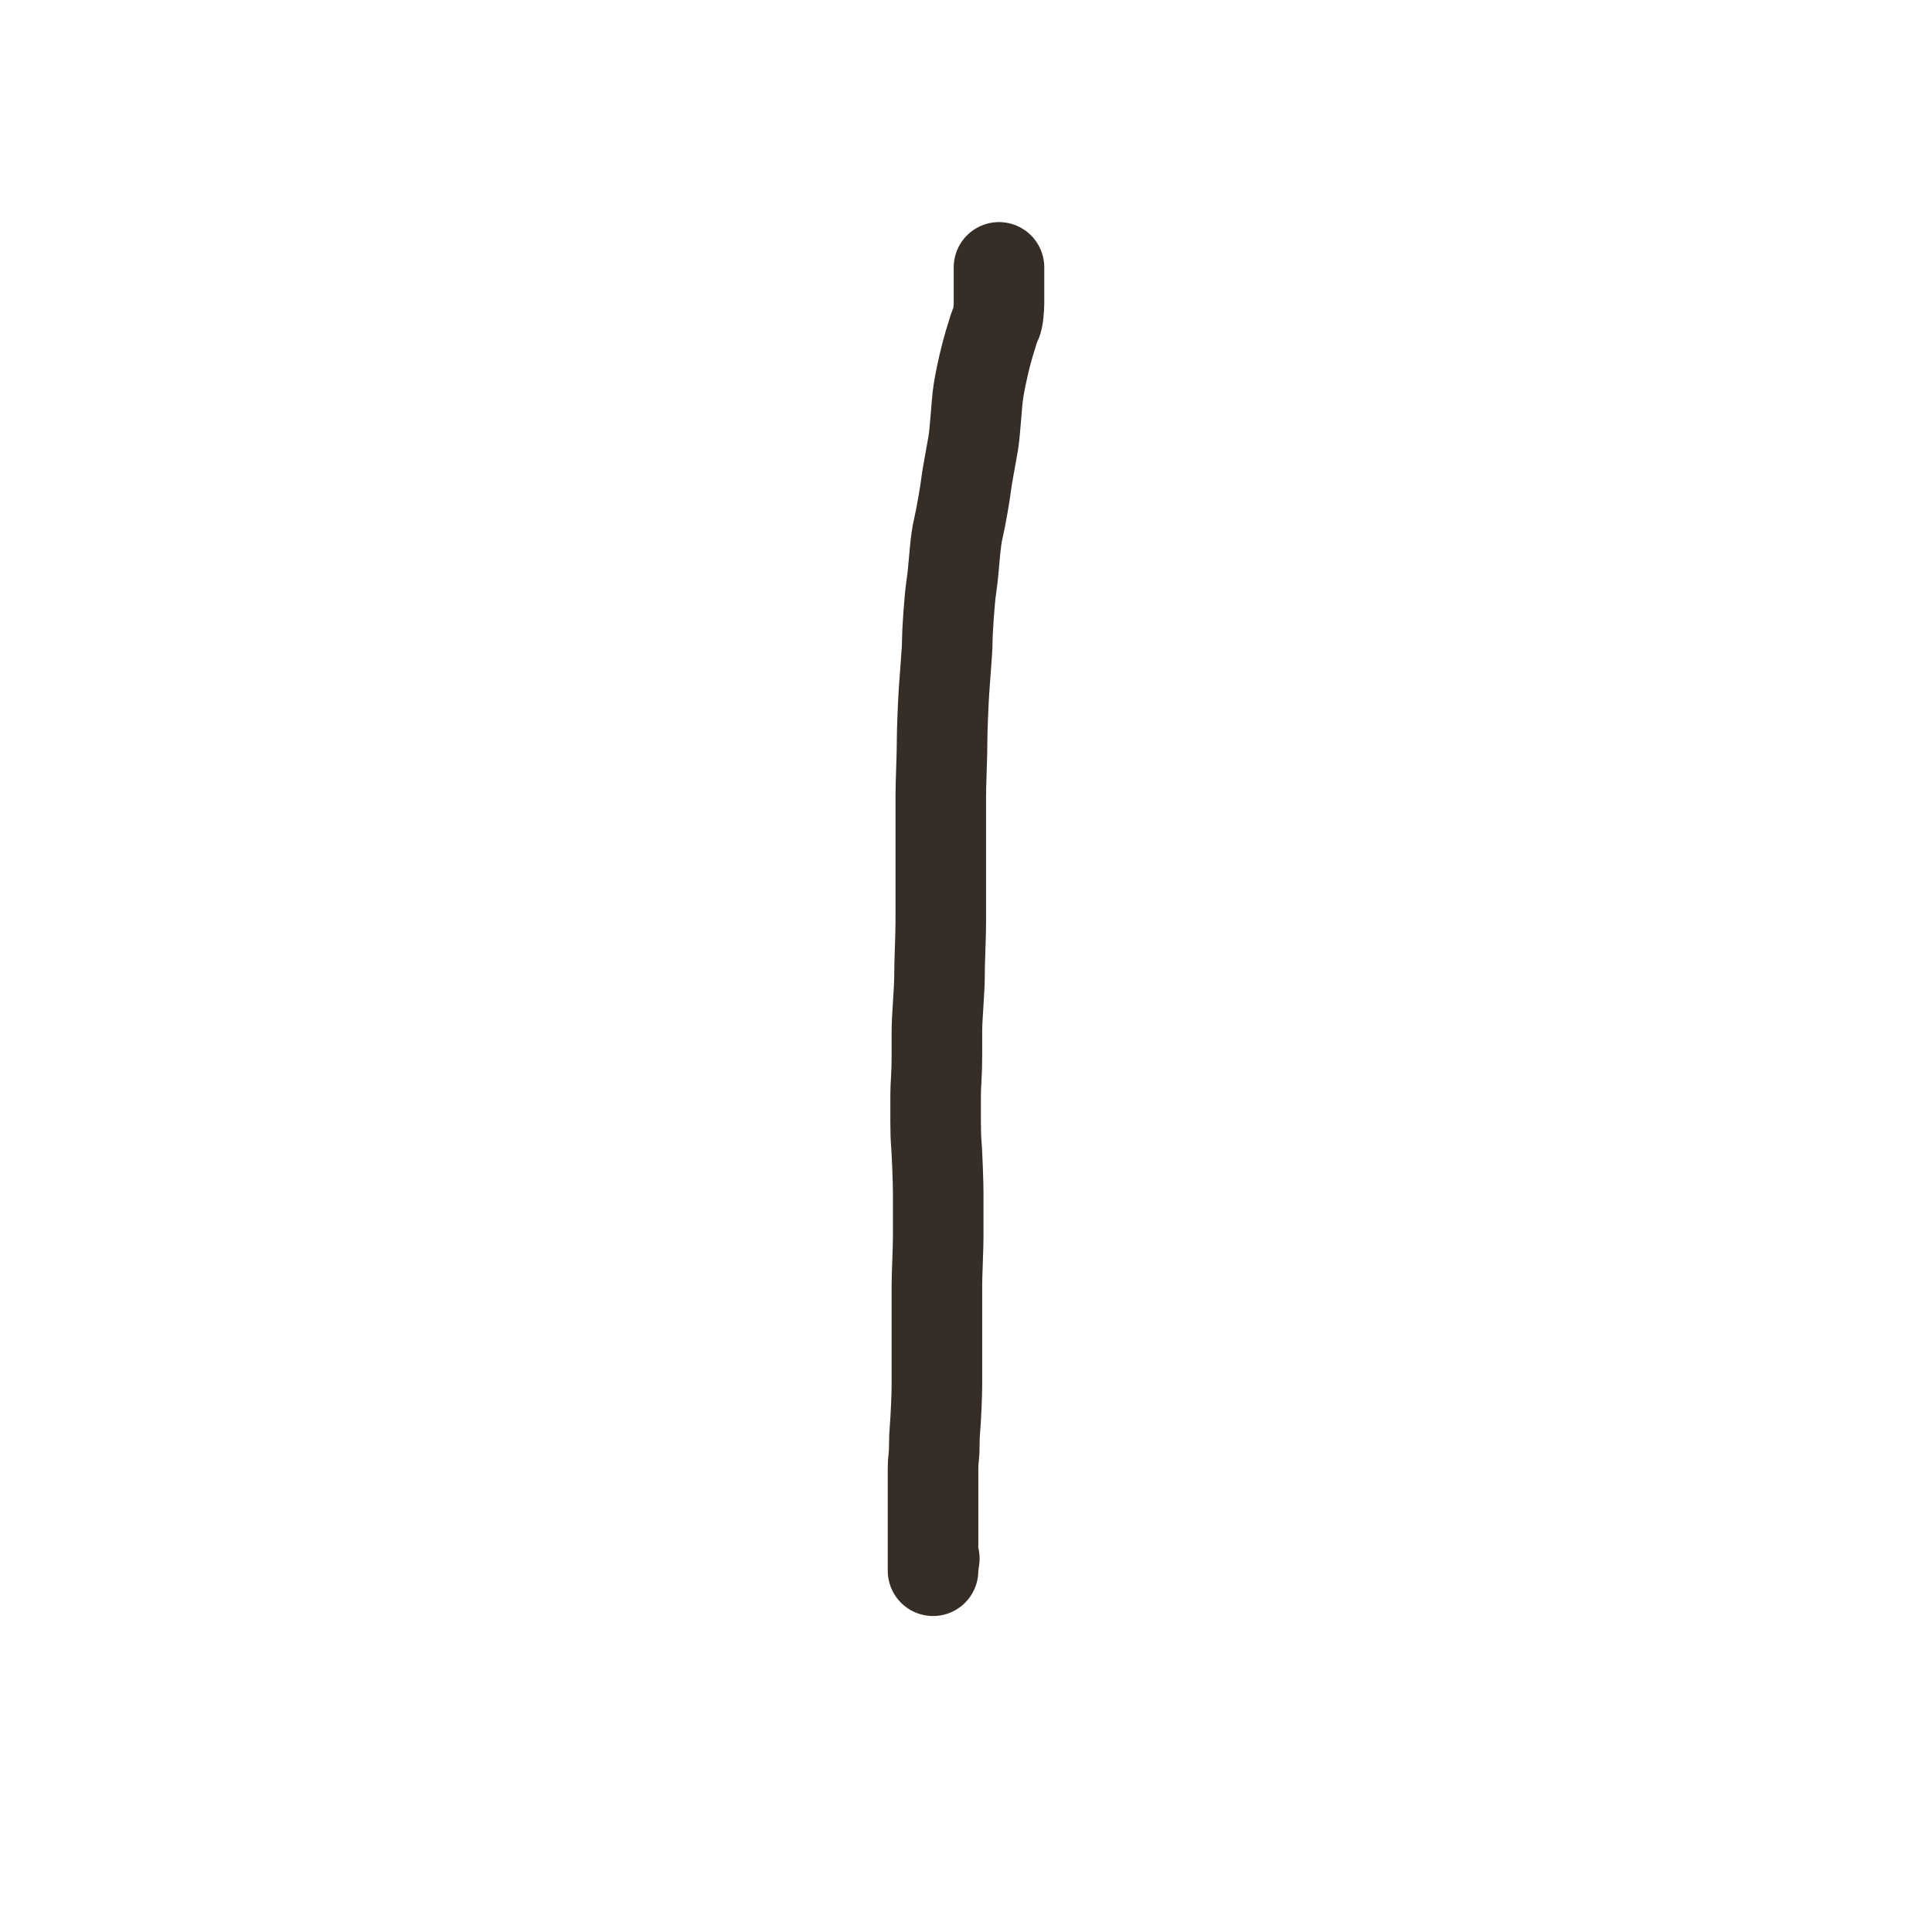 <?xml version="1.0" encoding="UTF-8" standalone="no" ?>
<!DOCTYPE svg PUBLIC "-//W3C//DTD SVG 1.1//EN" "http://www.w3.org/Graphics/SVG/1.1/DTD/svg11.dtd">
<svg xmlns="http://www.w3.org/2000/svg" xmlns:xlink="http://www.w3.org/1999/xlink" version="1.1" width="640" height="640" viewBox="0 0 640 640" xml:space="preserve">
<desc>Created with Fabric.js 4.6.0</desc>
<defs>
</defs>
<g transform="matrix(1 0 0 1 320 304.53)" id="qgRKGE9SkQCiP-kdDDf93"  >
<path style="stroke: rgb(55,45,39); stroke-width: 30; stroke-dasharray: none; stroke-linecap: round; stroke-dashoffset: 0; stroke-linejoin: round; stroke-miterlimit: 10; fill: none; fill-rule: nonzero; opacity: 1;" vector-effect="non-scaling-stroke"  transform=" translate(-292.74, -295.4)" d="M 303.668 79.443 Q 303.668 79.444 303.668 80.926 Q 303.668 82.408 303.668 83.467 Q 303.668 84.525 303.668 87.278 Q 303.668 90.031 303.668 91.301 Q 303.668 92.572 303.454 94.689 Q 303.24 96.807 302.812 97.654 Q 302.383 98.501 301.955 99.771 Q 301.526 101.042 300.455 104.642 Q 299.384 108.241 298.527 112.053 Q 297.671 115.864 297.242 118.193 Q 296.814 120.523 296.599 122.428 Q 296.385 124.334 295.957 129.84 Q 295.528 135.345 295.1 137.886 Q 294.672 140.427 293.815 145.085 Q 292.958 149.744 292.744 151.65 Q 292.529 153.555 291.673 158.426 Q 290.816 163.296 290.173 166.048 Q 289.531 168.801 289.102 173.46 Q 288.674 178.118 288.46 180.447 Q 288.245 182.777 287.817 185.741 Q 287.388 188.706 286.96 194.846 Q 286.532 200.987 286.532 203.316 Q 286.532 205.645 286.103 210.939 Q 285.675 216.233 285.461 219.621 Q 285.246 223.009 285.032 228.302 Q 284.818 233.596 284.818 236.561 Q 284.818 239.525 284.604 245.666 Q 284.39 251.806 284.39 254.559 Q 284.39 257.312 284.39 259.853 Q 284.39 262.394 284.39 269.17 Q 284.39 275.946 284.39 278.91 Q 284.39 281.875 284.39 287.168 Q 284.39 292.462 284.39 295.85 Q 284.39 299.238 284.175 305.167 Q 283.961 311.096 283.961 314.06 Q 283.961 317.025 283.533 323.377 Q 283.104 329.73 283.104 332.271 Q 283.104 334.812 283.104 339.894 Q 283.104 344.976 282.89 348.152 Q 282.676 351.328 282.676 354.292 Q 282.676 357.257 282.676 362.127 Q 282.676 366.997 282.89 369.538 Q 283.104 372.079 283.319 377.796 Q 283.533 383.514 283.533 386.055 Q 283.533 388.596 283.533 393.254 Q 283.533 397.913 283.533 400.453 Q 283.533 402.994 283.319 408.712 Q 283.104 414.429 283.104 416.123 Q 283.104 417.817 283.104 420.146 Q 283.104 422.475 283.104 427.981 Q 283.104 433.486 283.104 436.027 Q 283.104 438.568 283.104 442.803 Q 283.104 447.038 283.104 449.579 Q 283.104 452.12 282.89 456.99 Q 282.676 461.86 282.462 464.19 Q 282.247 466.519 282.247 469.272 Q 282.247 472.024 282.033 473.718 Q 281.819 475.412 281.819 477.318 Q 281.819 479.224 281.819 482.823 Q 281.819 486.423 281.819 488.117 Q 281.819 489.811 281.819 492.987 Q 281.819 496.164 281.819 497.011 Q 281.819 497.858 281.819 499.552 Q 281.819 501.246 281.819 502.093 Q 281.819 502.939 281.819 504.633 Q 281.819 506.327 281.819 506.963 Q 281.819 507.598 281.819 508.233 Q 281.819 508.868 281.819 509.715 Q 281.819 510.562 281.819 510.774 Q 281.819 510.986 281.819 511.198 Q 281.819 511.409 281.819 511.198 Q 281.819 510.986 281.819 510.562 Q 281.819 510.139 282.033 508.657 L 282.248 507.173" stroke-linecap="round" />
</g>
</svg>